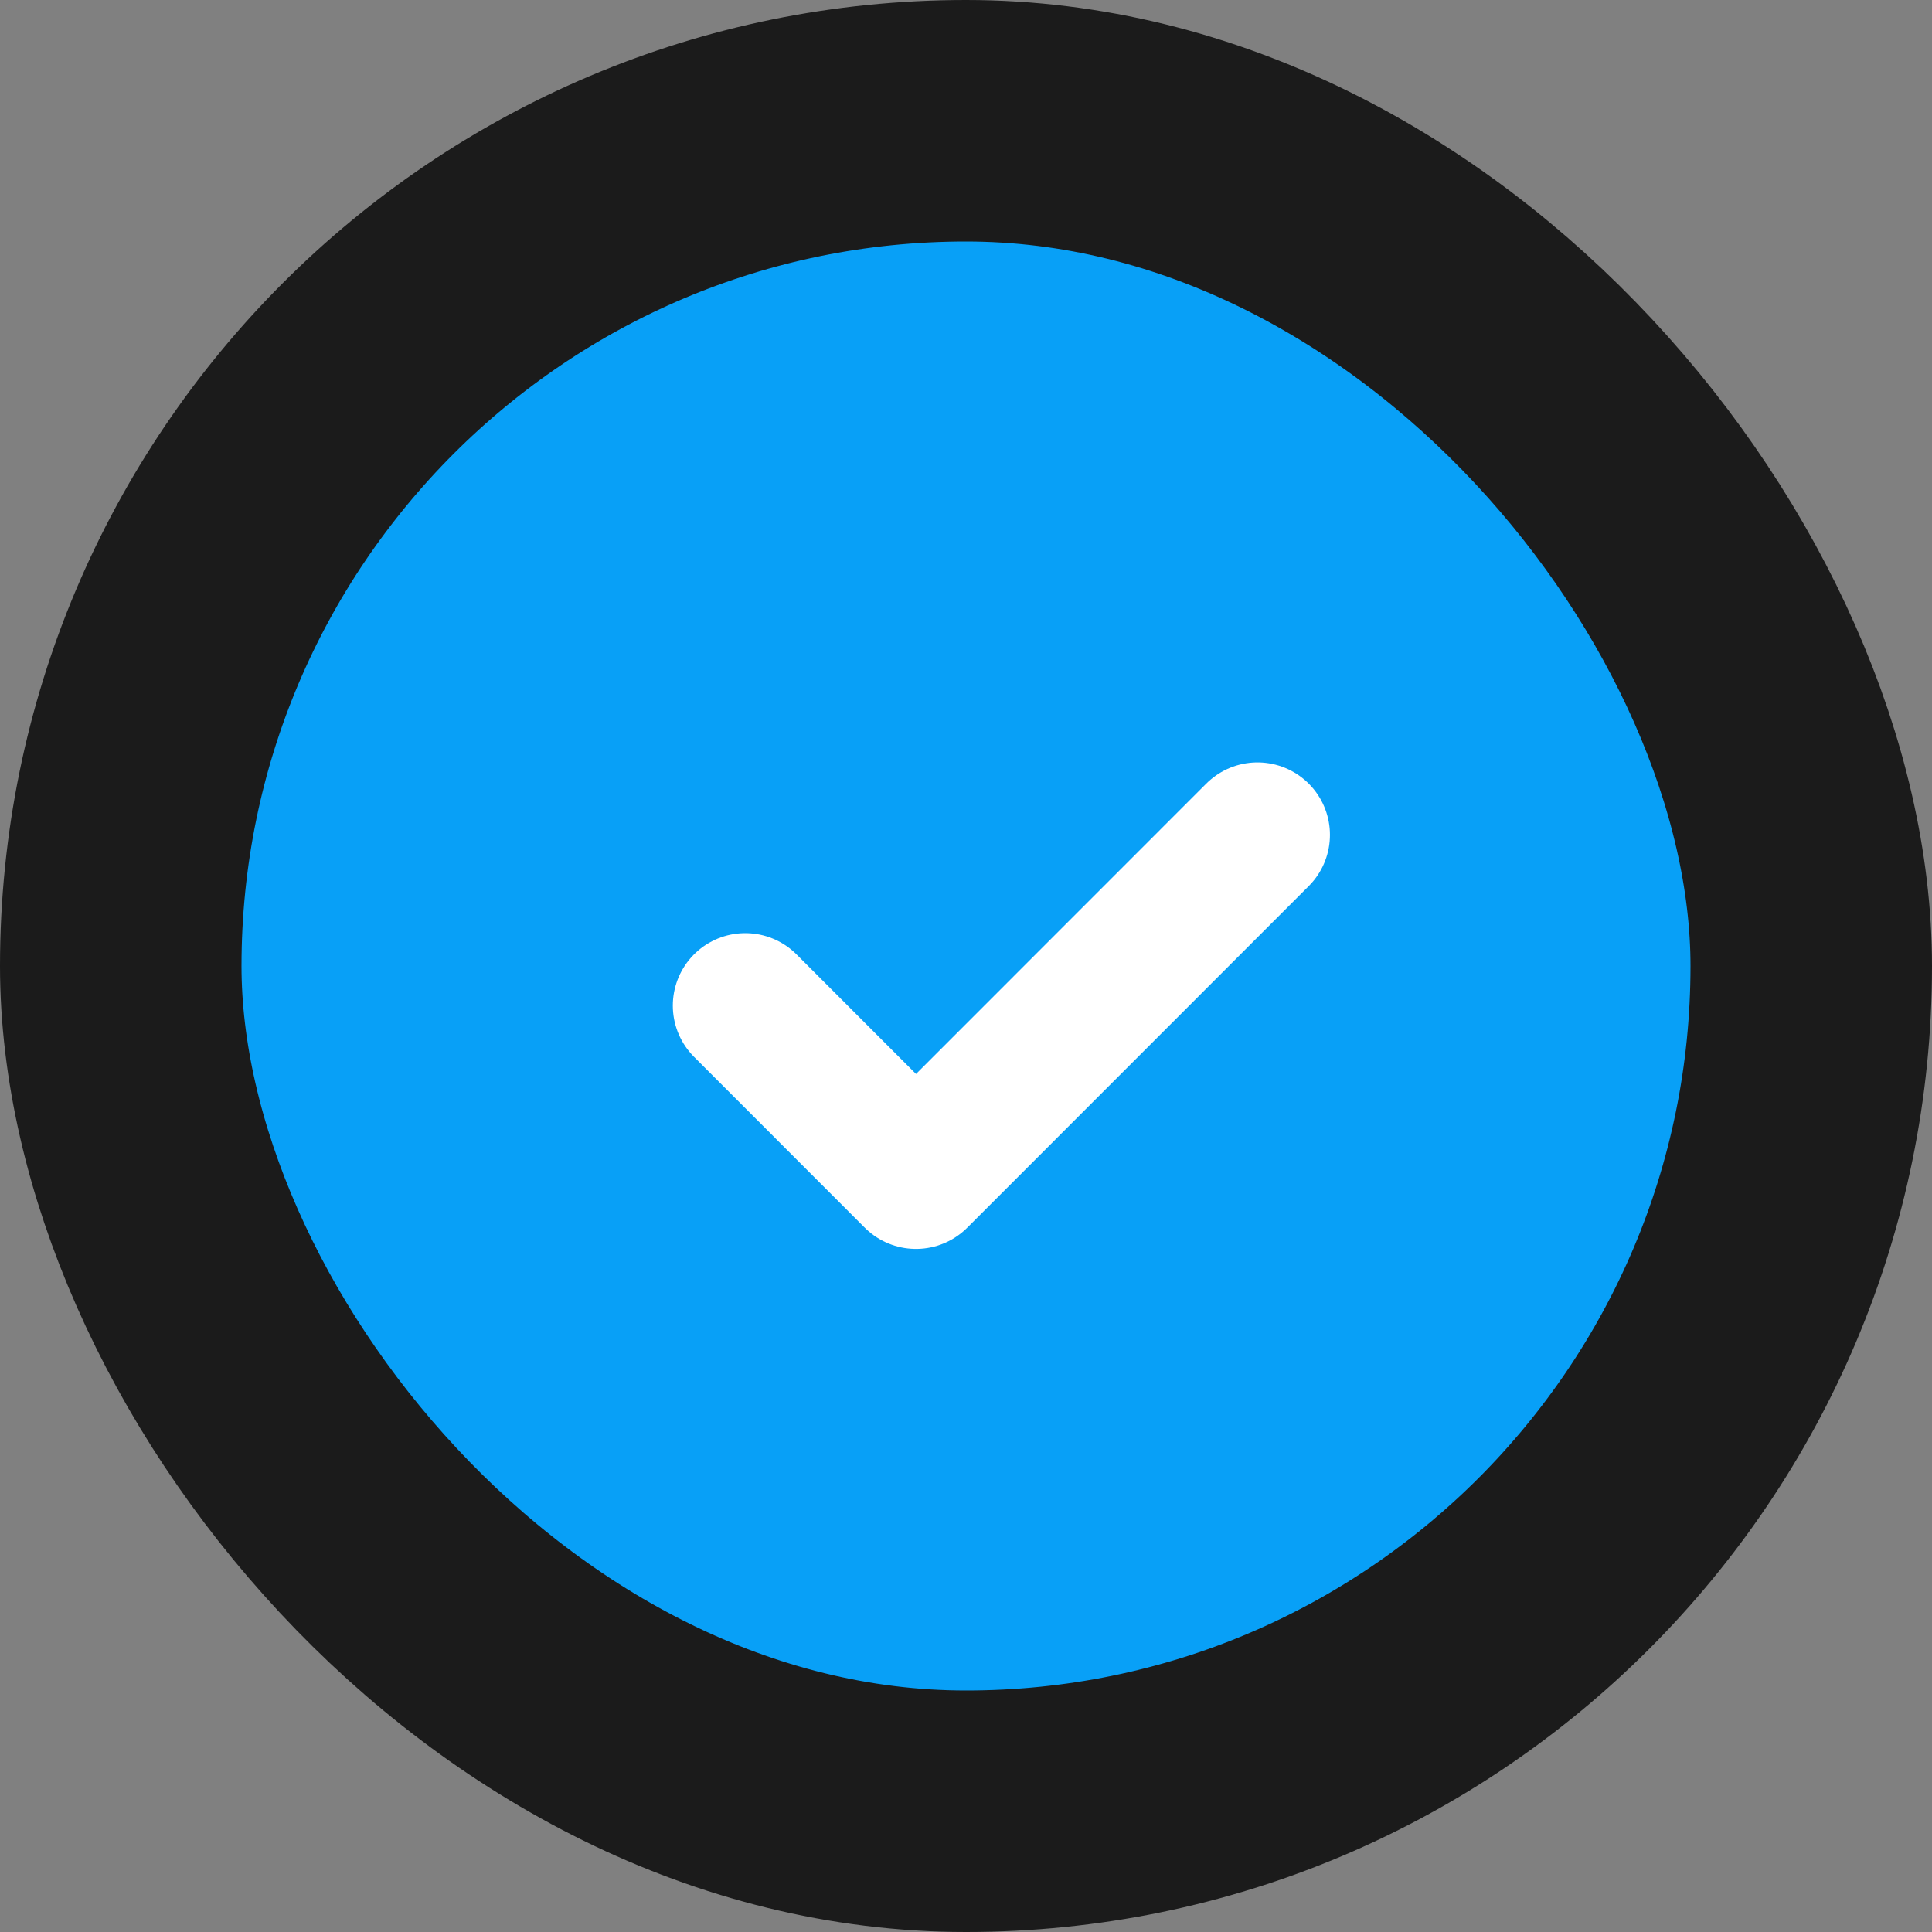 <svg width="16" height="16" viewBox="0 0 16 16" fill="none" xmlns="http://www.w3.org/2000/svg">
<rect x="0" y="0" width="16" height="16" fill="#808080" stroke="none"/>
<rect x="1" y="1" width="14" height="14" rx="7" fill="#08A0F7" stroke="#1B1B1B" stroke-width="2"/>
<path d="M6.172 8.328L7.586 9.743L10.414 6.914" stroke="white" stroke-width="1.2" stroke-linecap="round" stroke-linejoin="round"/>
</svg>
